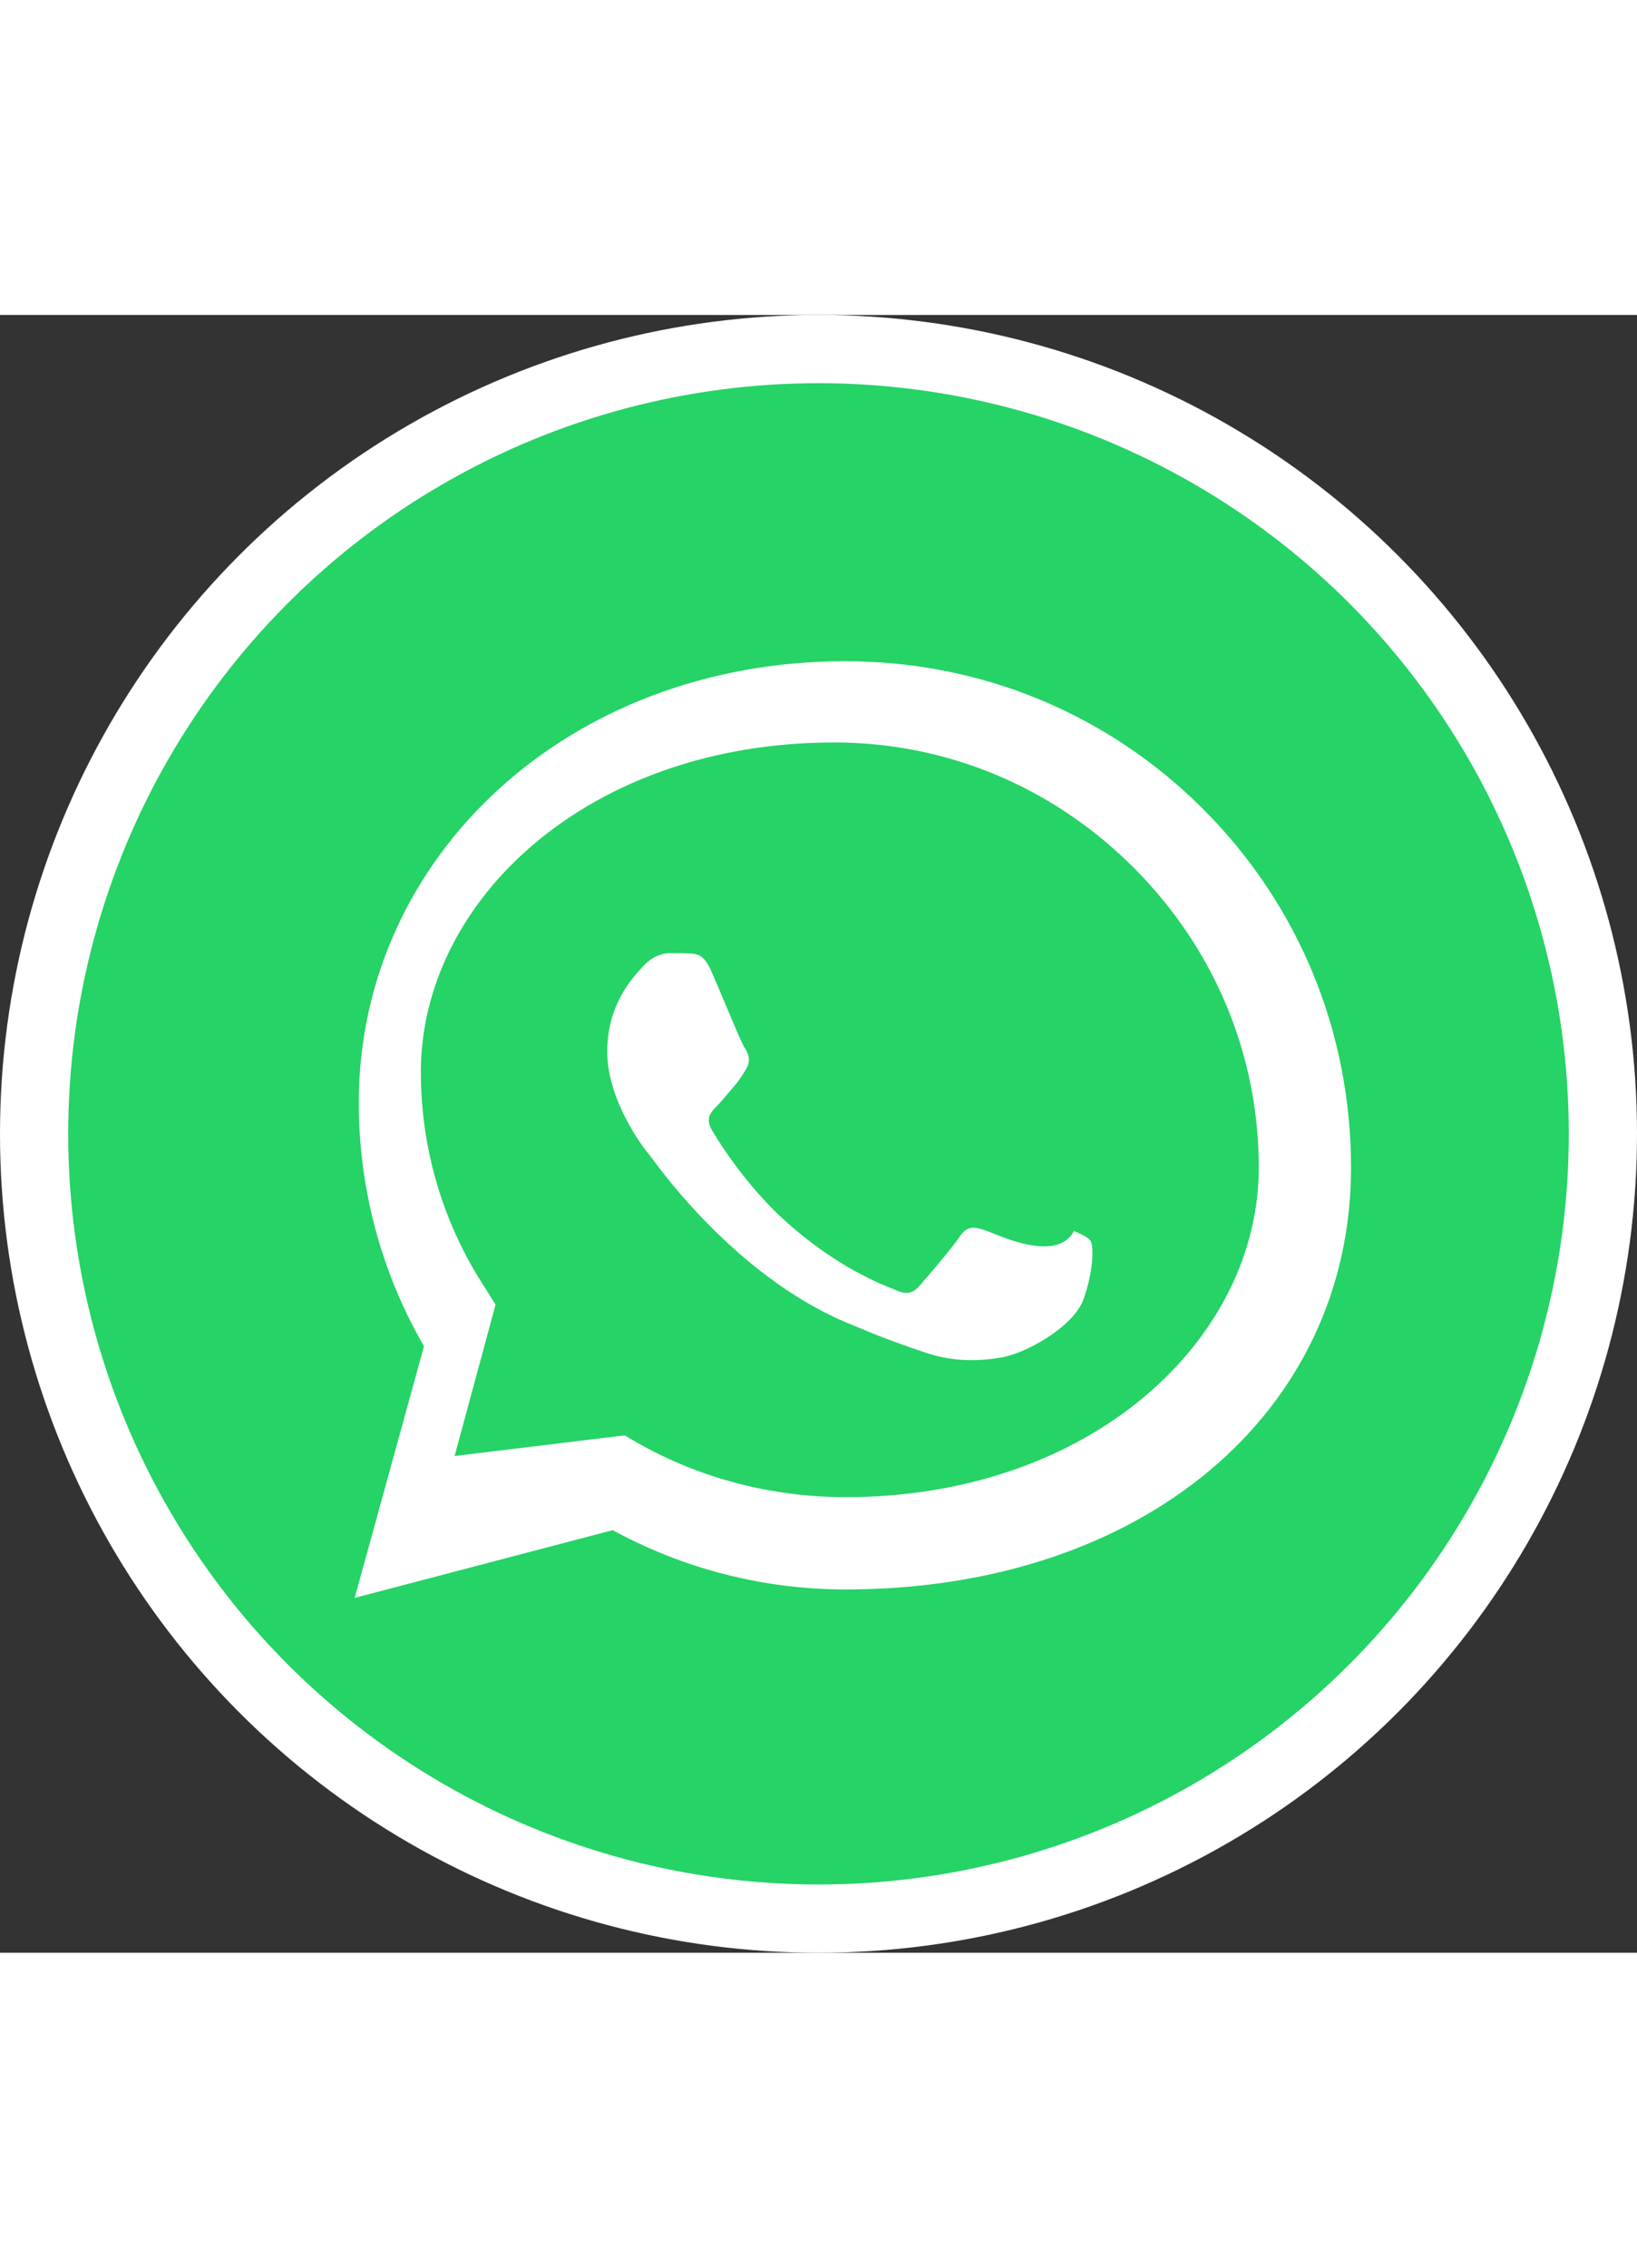 <?xml version="1.0" encoding="UTF-8"?>
<svg width="26" height="36" viewBox="0 0 48 48" fill="none" xmlns="http://www.w3.org/2000/svg">
    <rect x="0" y="0" width="48" height="48" fill="#333333" stroke="none"/>
    <circle cx="24" cy="24" r="23" fill="#25D366" stroke="white" stroke-width="2"/>
    <path fill-rule="evenodd" clip-rule="evenodd" d="M24.791 37.353H24.785C22.397 37.352 20.05 36.752 17.965 35.615L10.4 37.6L12.432 30.225C11.176 28.056 10.519 25.593 10.52 23.081C10.523 15.911 16.621 10.148 24.791 10.148C28.765 10.15 32.488 11.687 35.285 14.489C38.083 17.291 39.616 21.018 39.615 24.996C39.611 32.166 33.513 37.353 24.791 37.353ZM18.316 32.837L18.749 33.09C20.57 34.108 22.658 34.647 24.786 34.648H24.791C32.01 34.648 36.907 30.013 36.91 24.995C36.911 21.688 35.612 18.573 33.245 16.202C30.878 13.832 27.766 12.53 24.463 12.529C17.24 12.529 12.343 17.165 12.34 22.182C12.339 24.466 13.006 26.683 14.262 28.574L14.53 29.007L13.33 33.442L18.316 32.837ZM31.492 26.849C31.741 26.957 31.909 27.033 31.981 27.145C32.07 27.285 32.07 28.008 31.773 28.841C31.476 29.675 30.051 30.44 29.366 30.554C28.752 30.657 27.974 30.702 27.12 30.405C26.602 30.233 25.938 30.005 25.087 29.64C21.744 28.348 19.416 25.119 19.076 24.662C19.05 24.627 19.032 24.604 19.021 24.592L19.02 24.591C18.867 24.412 17.805 23.028 17.805 21.59C17.805 20.225 18.527 19.448 18.833 19.115C18.848 19.098 18.863 19.083 18.876 19.069C19.139 18.789 19.447 18.703 19.64 18.703C19.833 18.703 20.027 18.704 20.195 18.714C20.209 18.714 20.222 18.715 20.236 18.715C20.413 18.722 20.632 18.73 20.843 19.2C20.96 19.463 21.151 19.917 21.351 20.393C21.552 20.87 21.76 21.367 21.836 21.481C21.949 21.652 22.025 21.86 21.874 22.106C21.855 22.138 21.837 22.169 21.82 22.197C21.725 22.345 21.657 22.451 21.539 22.589C21.481 22.655 21.421 22.727 21.361 22.798C21.241 22.941 21.122 23.083 21.02 23.185C20.849 23.356 20.671 23.542 20.875 23.892C21.08 24.241 21.894 25.55 23.079 26.601C24.368 27.748 25.495 28.264 26.058 28.496C26.114 28.517 26.162 28.535 26.2 28.55C26.55 28.725 26.758 28.687 26.953 28.463C27.149 28.239 27.912 27.356 28.144 27.006C28.377 26.656 28.61 26.732 28.936 26.845C29.262 26.958 30.98 27.803 31.492 26.849Z" fill="white"/>
</svg> 
